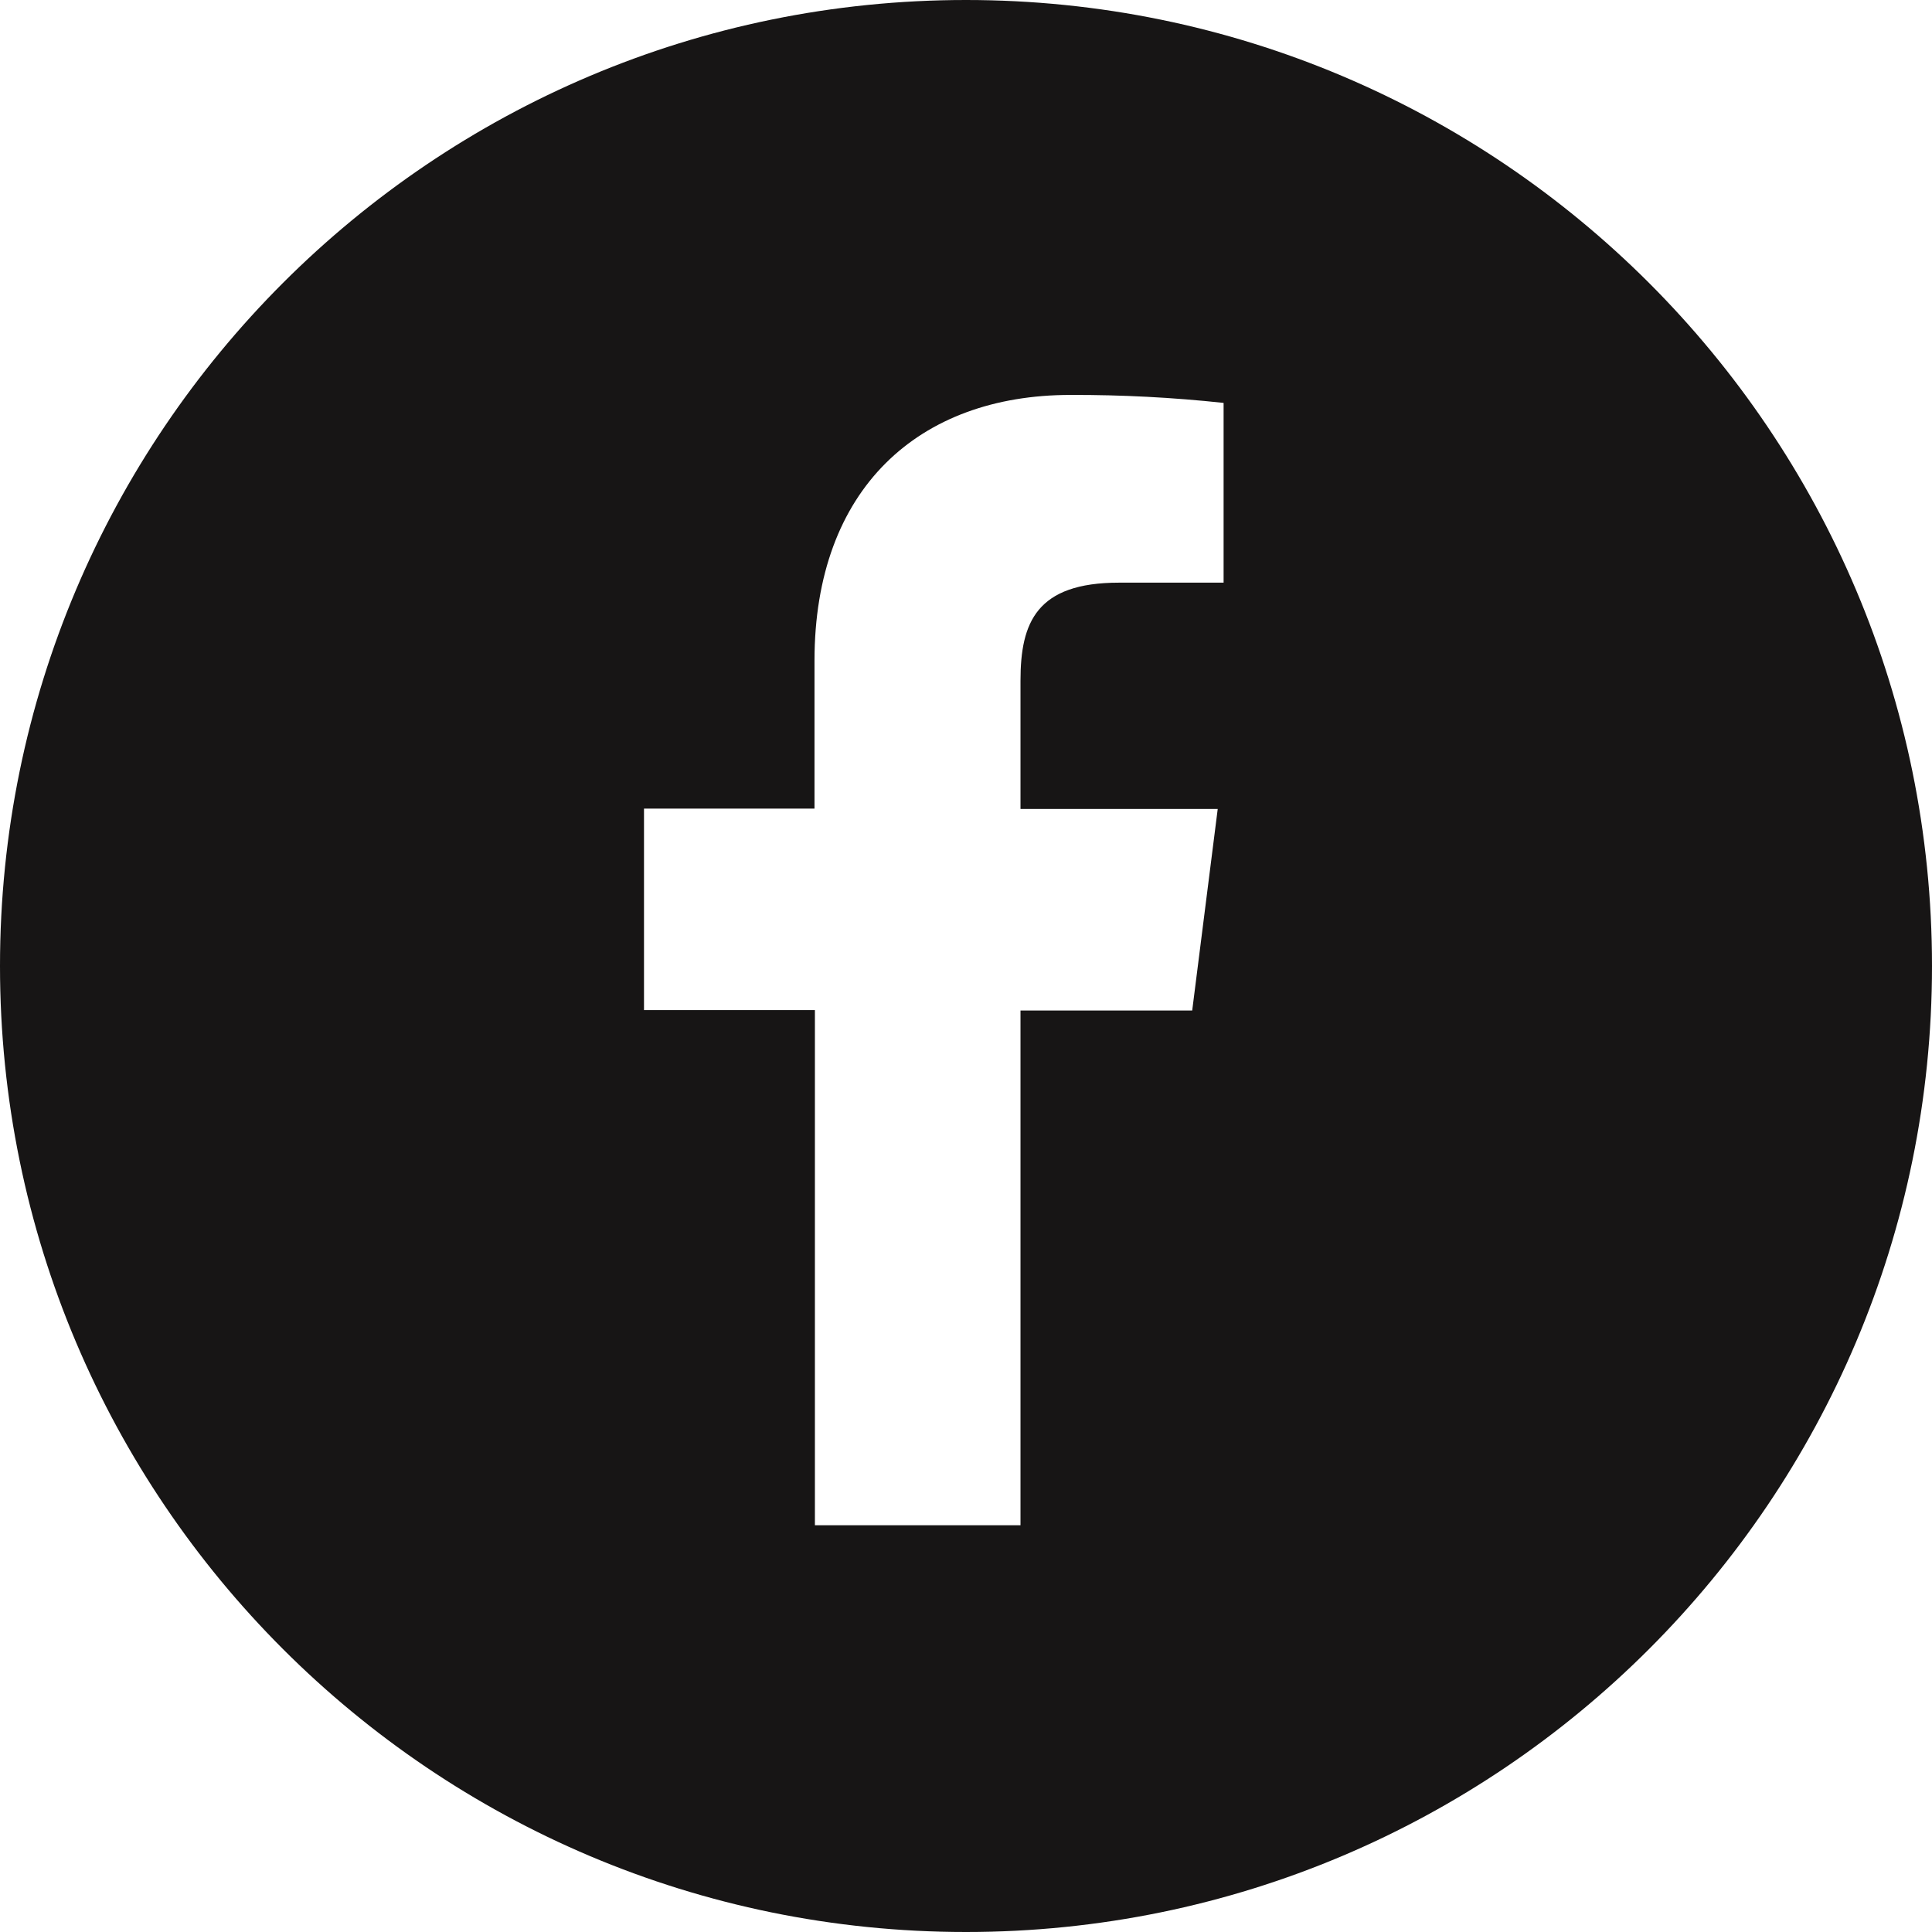 <svg width="24" height="24" viewBox="0 0 24 24" fill="none" xmlns="http://www.w3.org/2000/svg">
<path fill-rule="evenodd" clip-rule="evenodd" d="M12 24C18.627 24 24 18.627 24 12C24 5.373 18.627 0 12 0C5.373 0 0 5.373 0 12C0 18.627 5.373 24 12 24ZM12.677 12.553V18.947H10.123V12.548H8V10.045H10.118V8.207C10.118 6.07 11.413 4.906 13.297 4.906C13.933 4.904 14.568 4.937 15.2 5.005V7.238H13.901C12.876 7.238 12.677 7.732 12.677 8.455V10.049H15.127L14.81 12.553H12.677Z" fill="#171515"/>
</svg>
